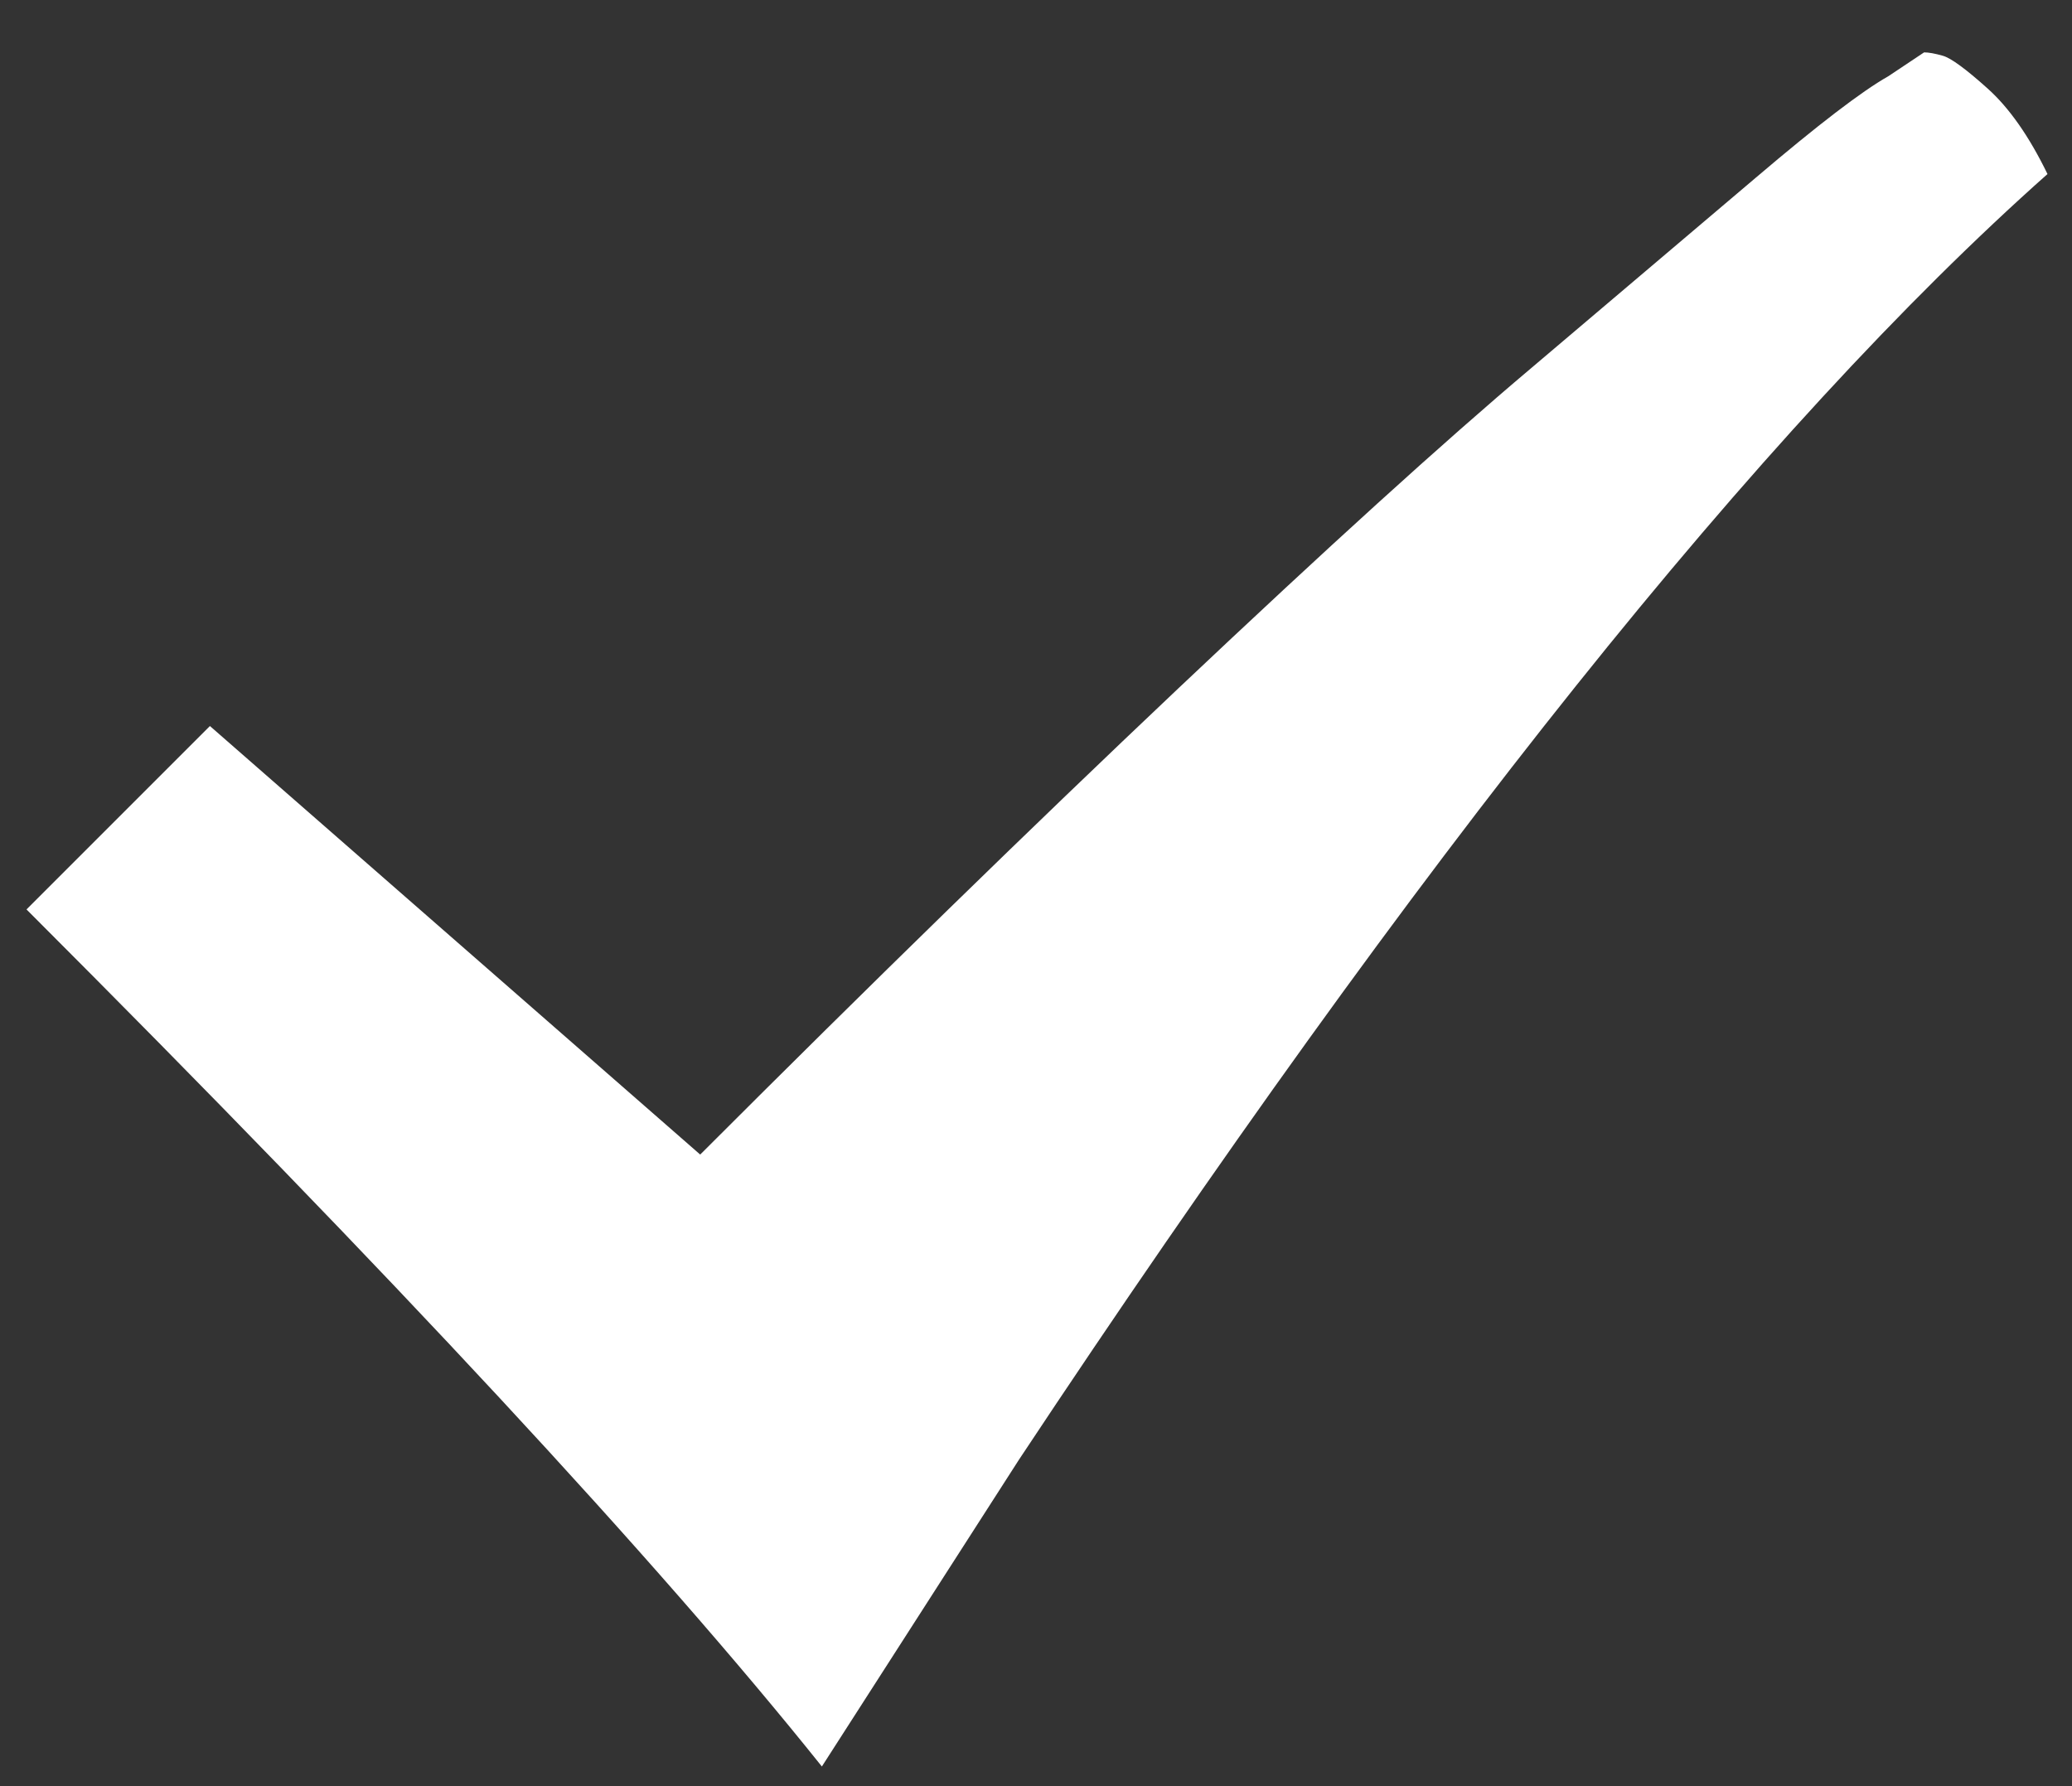 <svg width="29" height="25" viewBox="0 0 29 25" fill="none" xmlns="http://www.w3.org/2000/svg">
<rect x="0" y="0" width="29" height="25" fill="#333333" stroke="none"/>
<path d="M28.657 2.436C24.659 5.987 19.86 11.985 14.262 20.43L11.503 24.725C9.2 21.846 5.489 17.847 0.371 12.729L2.938 10.162L9.8 16.16C12.199 13.761 14.43 11.585 16.493 9.634C18.557 7.683 20.204 6.187 21.436 5.148L24.578 2.484C25.442 1.749 26.058 1.277 26.426 1.069L26.93 0.733C26.994 0.733 27.082 0.749 27.194 0.781C27.306 0.813 27.514 0.965 27.817 1.237C28.121 1.509 28.401 1.909 28.657 2.436Z" fill="white"/>
</svg>
